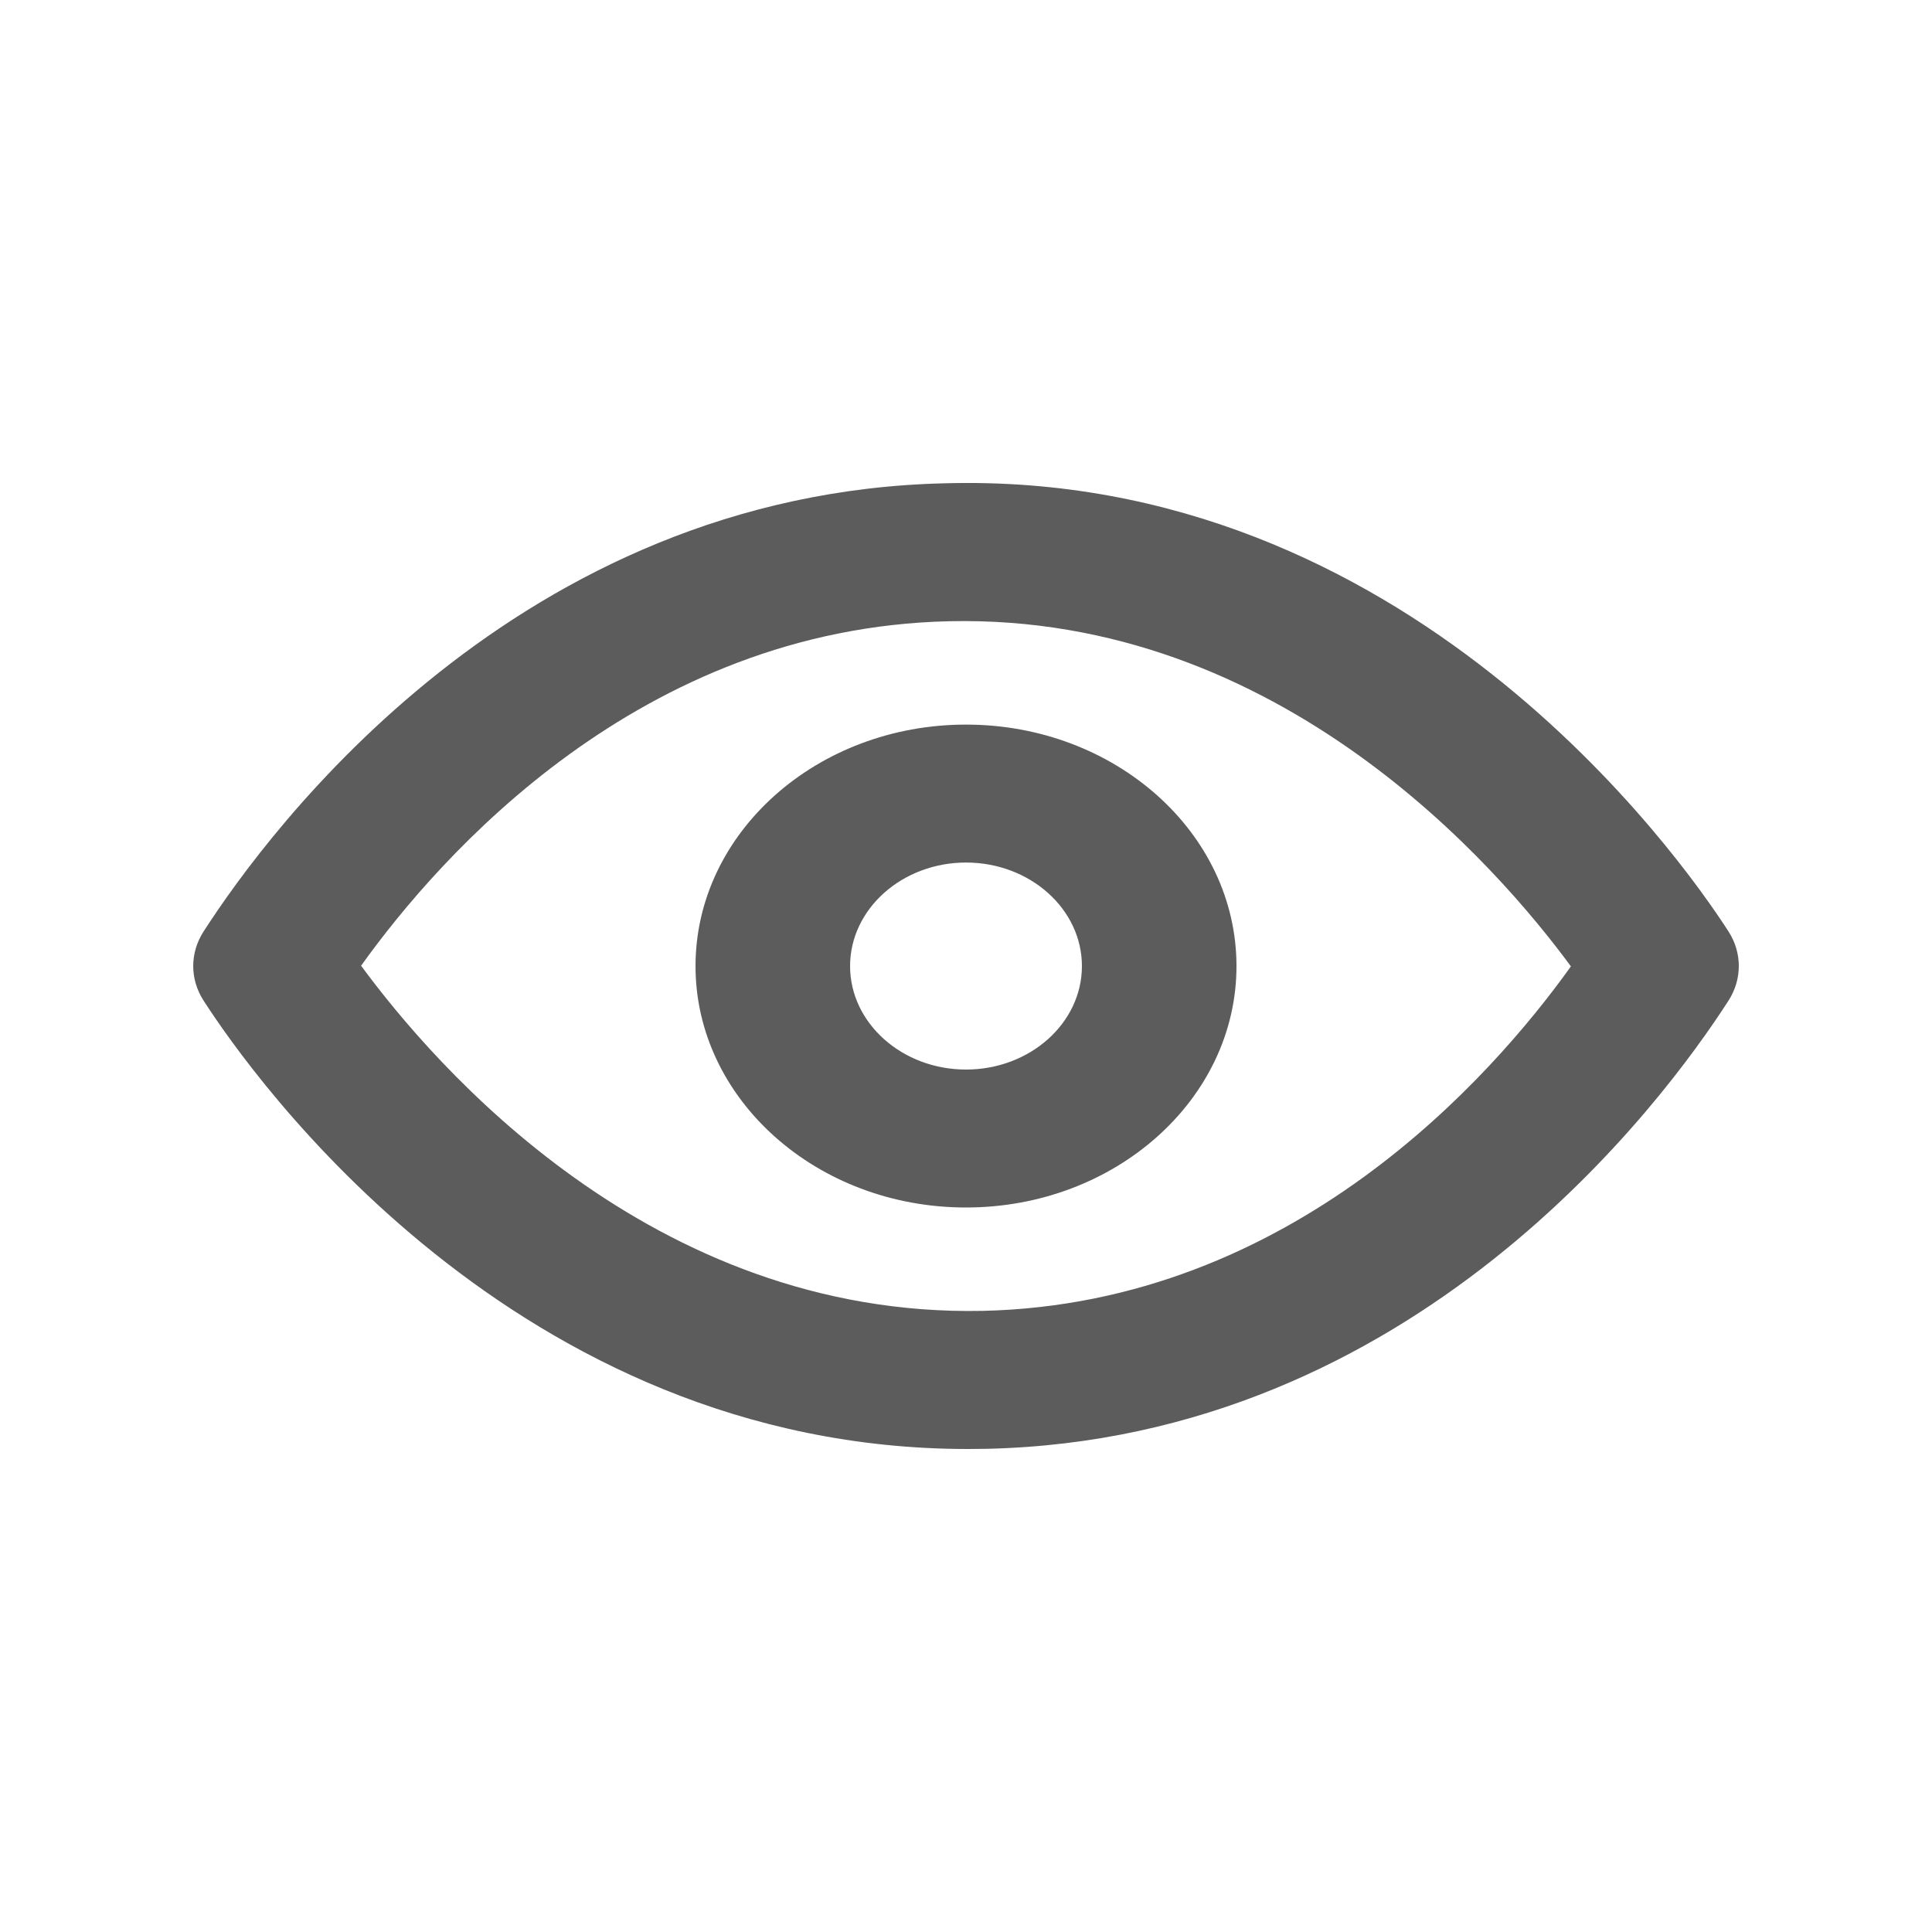 <svg width="20" height="20" viewBox="0 0 20 20" fill="none" xmlns="http://www.w3.org/2000/svg">
<path fill-rule="evenodd" clip-rule="evenodd" d="M10 11.072C9.339 11.072 8.8 10.591 8.8 10.001C8.8 9.41 9.339 8.929 10 8.929C10.662 8.929 11.2 9.41 11.2 10.001C11.2 10.591 10.662 11.072 10 11.072ZM10 7.501C8.456 7.501 7.2 8.622 7.2 10.001C7.2 11.379 8.456 12.5 10 12.5C11.544 12.5 12.8 11.379 12.8 10.001C12.8 8.622 11.544 7.501 10 7.501ZM10.176 13.57C6.731 13.642 4.484 11.011 3.738 9.997C4.559 8.851 6.626 6.504 9.825 6.431C13.256 6.353 15.516 8.99 16.262 10.004C15.442 11.15 13.374 13.497 10.176 13.57ZM17.895 9.645C17.384 8.851 14.565 4.87 9.784 5.003C5.362 5.103 2.79 8.582 2.106 9.645C1.965 9.865 1.965 10.136 2.106 10.356C2.61 11.139 5.33 15 10.02 15C10.086 15 10.151 14.999 10.217 14.998C14.639 14.897 17.211 11.419 17.895 10.356C18.035 10.136 18.035 9.865 17.895 9.645Z" fill="#5C5C5C"/>
</svg>
